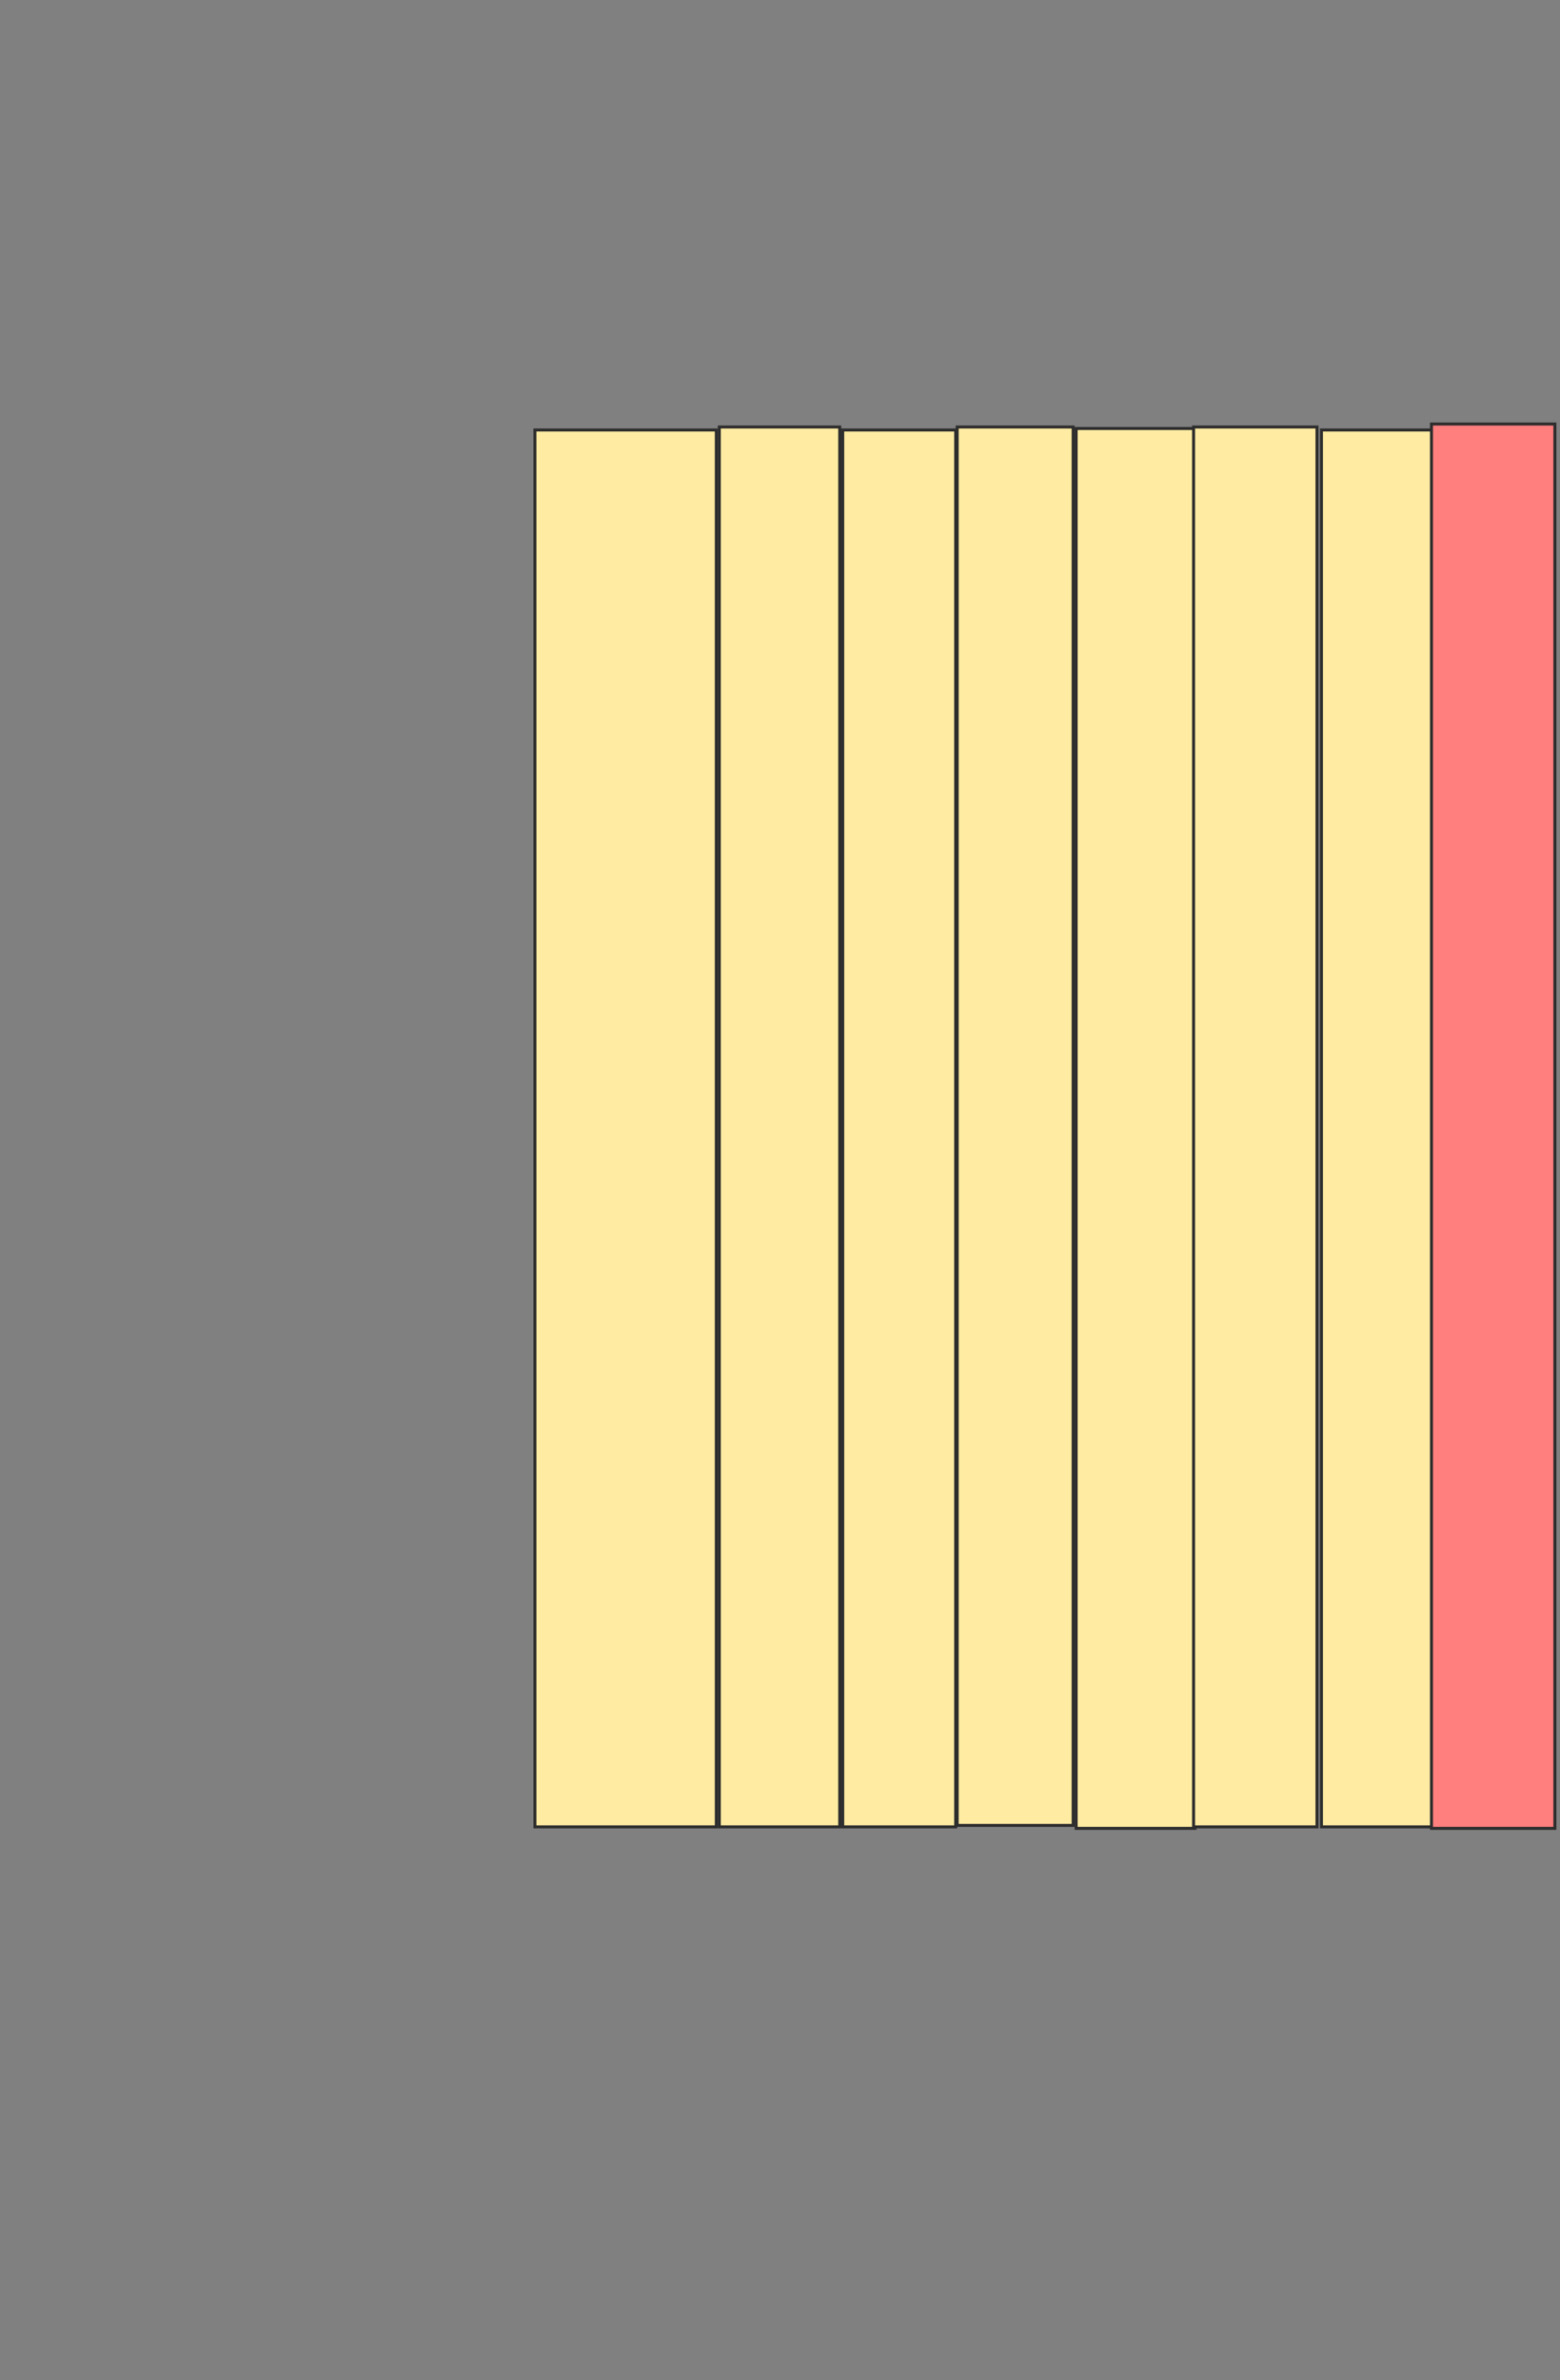 <svg height="796" width="522" xmlns="http://www.w3.org/2000/svg">
 <rect width="100%" height="100%" fill="#808080" stroke="none"/>
 <!-- Created with Image Occlusion Enhanced -->
 <g>
  <title>Labels</title>
 </g>
 <g>
  <title>Masks</title>
  <rect fill="#FFEBA2" height="467.164" id="102e08bbf5a2406d9efaf24cd9912e39-ao-1" stroke="#2D2D2D" width="60.697" x="178.995" y="143.801"/>
  <rect fill="#FFEBA2" height="468.159" id="102e08bbf5a2406d9efaf24cd9912e39-ao-2" stroke="#2D2D2D" width="40.299" x="240.687" y="142.806"/>
  <rect fill="#FFEBA2" height="467.164" id="102e08bbf5a2406d9efaf24cd9912e39-ao-3" stroke="#2D2D2D" width="37.811" x="281.98" y="143.801"/>
  <rect fill="#FFEBA2" height="467.662" id="102e08bbf5a2406d9efaf24cd9912e39-ao-4" stroke="#2D2D2D" width="38.806" x="320.289" y="142.806"/>
  <rect fill="#FFEBA2" height="468.159" id="102e08bbf5a2406d9efaf24cd9912e39-ao-5" stroke="#2D2D2D" width="39.801" x="360.09" y="143.304"/>
  <rect fill="#FFEBA2" height="468.159" id="102e08bbf5a2406d9efaf24cd9912e39-ao-6" stroke="#2D2D2D" width="41.294" x="399.393" y="142.806"/>
  <rect fill="#FFEBA2" height="467.164" id="102e08bbf5a2406d9efaf24cd9912e39-ao-7" stroke="#2D2D2D" width="37.313" x="442.179" y="143.801"/>
  <rect class="qshape" fill="#FF7E7E" height="469.652" id="102e08bbf5a2406d9efaf24cd9912e39-ao-8" stroke="#2D2D2D" width="41.294" x="478.995" y="141.811"/>
 </g>
</svg>